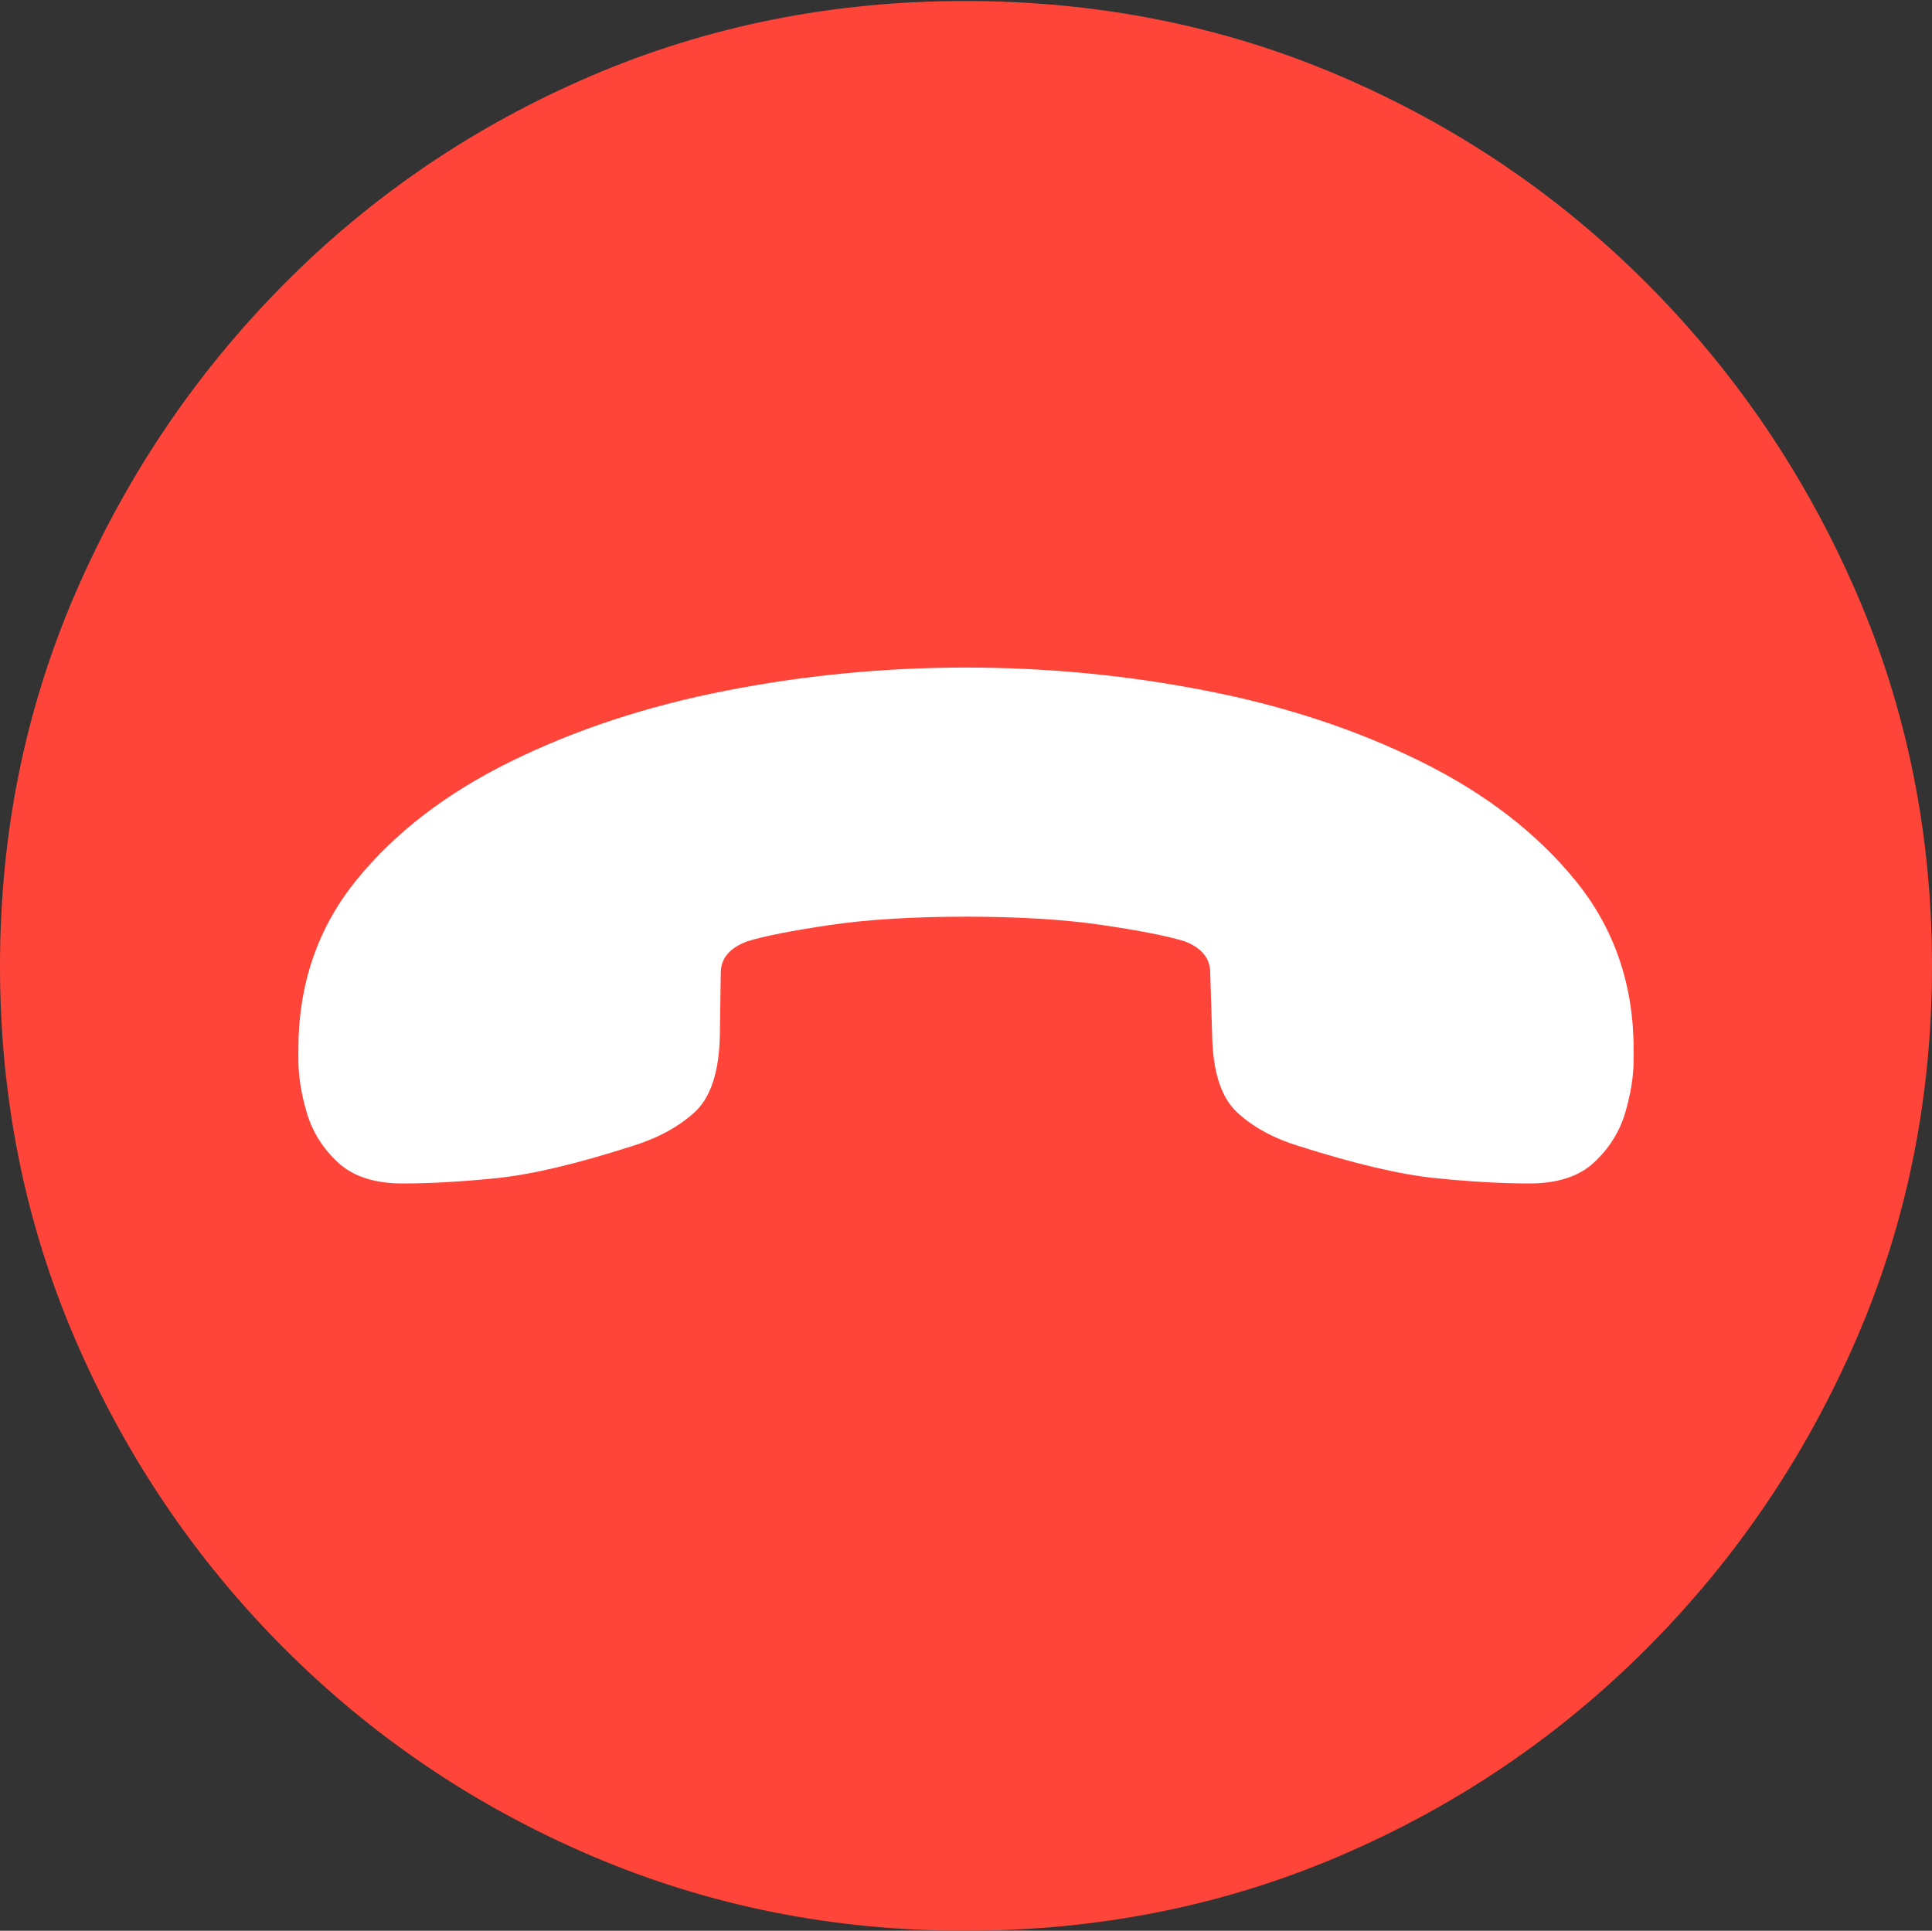 <?xml version="1.0" encoding="UTF-8"?>
<!--Generator: Apple Native CoreSVG 175-->
<!DOCTYPE svg
PUBLIC "-//W3C//DTD SVG 1.1//EN"
       "http://www.w3.org/Graphics/SVG/1.1/DTD/svg11.dtd">
<svg version="1.1" xmlns="http://www.w3.org/2000/svg" xmlns:xlink="http://www.w3.org/1999/xlink" width="19.16" height="19.15">
 <rect width="100%" height="100%" fill="#333333" stroke="none"/>
 <g>
  <rect height="19.15" opacity="0" width="19.16" x="0" y="0"/>
  <path d="M9.57 19.15Q11.553 19.15 13.286 18.408Q15.02 17.666 16.338 16.343Q17.656 15.02 18.408 13.286Q19.16 11.553 19.16 9.58Q19.16 7.607 18.408 5.874Q17.656 4.141 16.338 2.817Q15.02 1.494 13.286 0.752Q11.553 0.01 9.57 0.01Q7.598 0.01 5.864 0.752Q4.131 1.494 2.817 2.817Q1.504 4.141 0.752 5.874Q0 7.607 0 9.58Q0 11.553 0.747 13.286Q1.494 15.02 2.812 16.343Q4.131 17.666 5.869 18.408Q7.607 19.15 9.57 19.15Z" fill="#ff453a"/>
  <path d="M2.959 10.508L2.959 10.41Q2.959 9.443 3.53 8.735Q4.102 8.027 5.063 7.554Q6.025 7.08 7.197 6.851Q8.369 6.621 9.58 6.621Q10.791 6.621 11.963 6.851Q13.135 7.08 14.092 7.554Q15.049 8.027 15.625 8.735Q16.201 9.443 16.201 10.41L16.201 10.508Q16.201 10.752 16.118 11.035Q16.035 11.318 15.81 11.528Q15.586 11.738 15.166 11.738Q14.756 11.738 14.233 11.685Q13.711 11.631 12.881 11.367Q12.5 11.25 12.266 11.03Q12.031 10.81 12.021 10.264L12.002 9.648Q12.002 9.434 11.748 9.336Q11.494 9.258 10.933 9.175Q10.371 9.092 9.58 9.092Q8.789 9.092 8.228 9.175Q7.666 9.258 7.412 9.336Q7.148 9.434 7.148 9.648L7.139 10.264Q7.129 10.81 6.89 11.03Q6.65 11.25 6.27 11.367Q5.449 11.631 4.927 11.685Q4.404 11.738 3.994 11.738Q3.574 11.738 3.35 11.528Q3.125 11.318 3.042 11.035Q2.959 10.752 2.959 10.508Z" fill="#ffffff"/>
 </g>
</svg>
